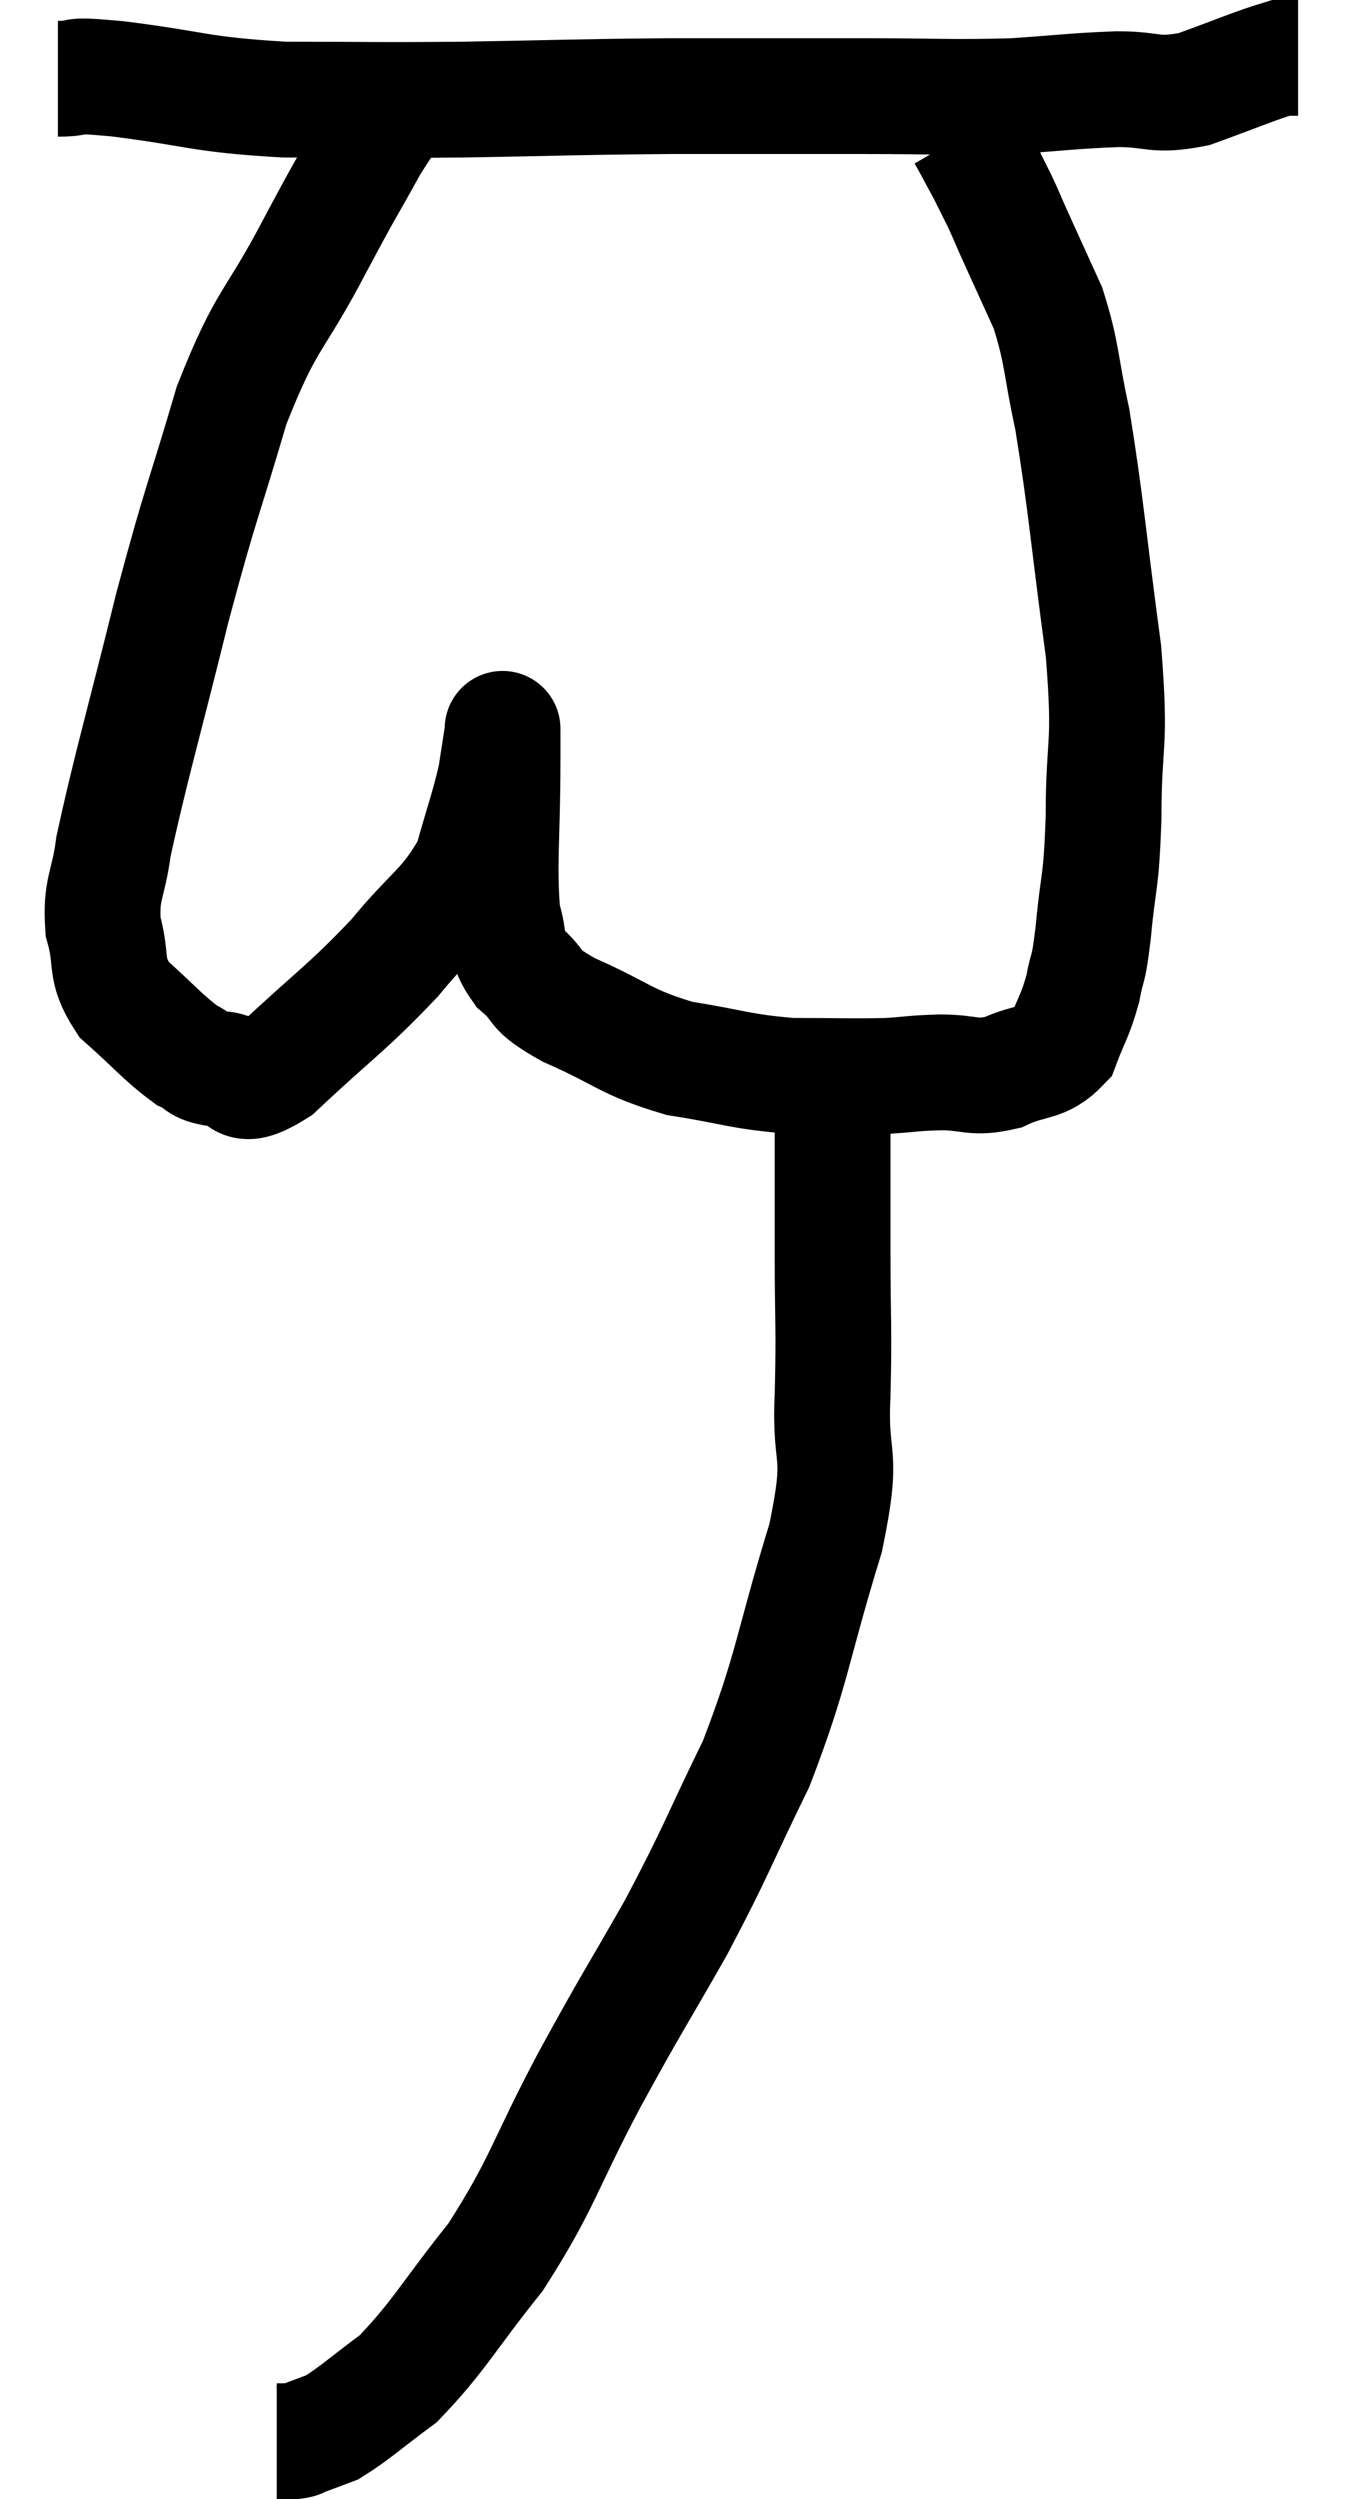 <svg xmlns="http://www.w3.org/2000/svg" viewBox="14.54 3.5 23.42 43.16" width="23.42" height="43.16"><path d="M 15.54 4.86 C 16.05 4.86, 15.585 4.77, 16.56 4.86 C 18 5.04, 17.94 5.13, 19.44 5.22 C 21 5.22, 20.895 5.235, 22.56 5.22 C 24.33 5.19, 24.375 5.175, 26.1 5.16 C 27.78 5.16, 27.975 5.16, 29.46 5.16 C 30.75 5.16, 30.945 5.19, 32.04 5.16 C 32.94 5.1, 33.06 5.07, 33.84 5.04 C 34.5 5.04, 34.455 5.175, 35.16 5.04 C 35.91 4.77, 36.21 4.635, 36.66 4.5 C 36.81 4.5, 36.885 4.5, 36.96 4.5 L 36.96 4.5" fill="none" stroke="black" stroke-width="2"></path><path d="M 21.78 4.86 C 21.36 5.43, 21.39 5.28, 20.94 6 C 20.46 6.87, 20.58 6.615, 19.98 7.74 C 19.26 9.12, 19.155 8.94, 18.54 10.5 C 18.03 12.24, 18.03 12.075, 17.52 13.98 C 17.01 16.05, 16.8 16.74, 16.5 18.12 C 16.41 18.81, 16.275 18.84, 16.32 19.5 C 16.5 20.13, 16.32 20.205, 16.68 20.76 C 17.22 21.24, 17.355 21.42, 17.76 21.72 C 18.03 21.84, 17.91 21.9, 18.3 21.96 C 18.81 21.96, 18.555 22.44, 19.32 21.96 C 20.34 21, 20.52 20.925, 21.36 20.04 C 22.02 19.23, 22.245 19.2, 22.68 18.42 C 22.89 17.67, 22.965 17.49, 23.1 16.92 C 23.16 16.53, 23.19 16.335, 23.22 16.14 C 23.22 16.14, 23.22 16.02, 23.22 16.14 C 23.22 16.38, 23.22 15.825, 23.22 16.62 C 23.22 17.97, 23.145 18.42, 23.22 19.32 C 23.37 19.77, 23.235 19.815, 23.52 20.22 C 23.94 20.58, 23.67 20.55, 24.36 20.94 C 25.32 21.36, 25.32 21.495, 26.28 21.78 C 27.24 21.93, 27.3 22.005, 28.2 22.08 C 29.04 22.08, 29.235 22.095, 29.88 22.08 C 30.33 22.05, 30.285 22.035, 30.78 22.02 C 31.32 22.02, 31.335 22.14, 31.86 22.02 C 32.37 21.78, 32.535 21.9, 32.88 21.54 C 33.06 21.06, 33.105 21.06, 33.24 20.58 C 33.33 20.1, 33.33 20.355, 33.42 19.62 C 33.51 18.63, 33.555 18.855, 33.6 17.64 C 33.6 16.2, 33.735 16.485, 33.6 14.76 C 33.33 12.75, 33.3 12.225, 33.06 10.74 C 32.85 9.78, 32.895 9.63, 32.64 8.82 C 32.34 8.16, 32.25 7.965, 32.04 7.5 C 31.92 7.23, 31.92 7.215, 31.8 6.96 C 31.68 6.72, 31.62 6.6, 31.56 6.48 C 31.56 6.48, 31.65 6.645, 31.56 6.48 C 31.38 6.15, 31.305 6, 31.2 5.82 C 31.17 5.79, 31.155 5.775, 31.14 5.76 C 31.14 5.76, 31.14 5.76, 31.14 5.76 L 31.14 5.76" fill="none" stroke="black" stroke-width="2"></path><path d="M 28.92 21.96 C 28.92 22.71, 28.92 22.665, 28.92 23.46 C 28.92 24.3, 28.92 24.105, 28.92 25.14 C 28.92 26.37, 28.95 26.37, 28.92 27.6 C 28.86 28.83, 29.13 28.47, 28.8 30.06 C 28.2 32.01, 28.245 32.28, 27.6 33.96 C 26.91 35.37, 26.94 35.415, 26.22 36.78 C 25.47 38.1, 25.5 37.995, 24.72 39.42 C 23.91 40.95, 23.925 41.19, 23.1 42.48 C 22.26 43.53, 22.125 43.845, 21.42 44.58 C 20.85 45, 20.685 45.165, 20.28 45.42 C 20.04 45.51, 19.965 45.54, 19.8 45.6 C 19.71 45.63, 19.74 45.645, 19.62 45.66 L 19.32 45.66" fill="none" stroke="black" stroke-width="2"></path></svg>